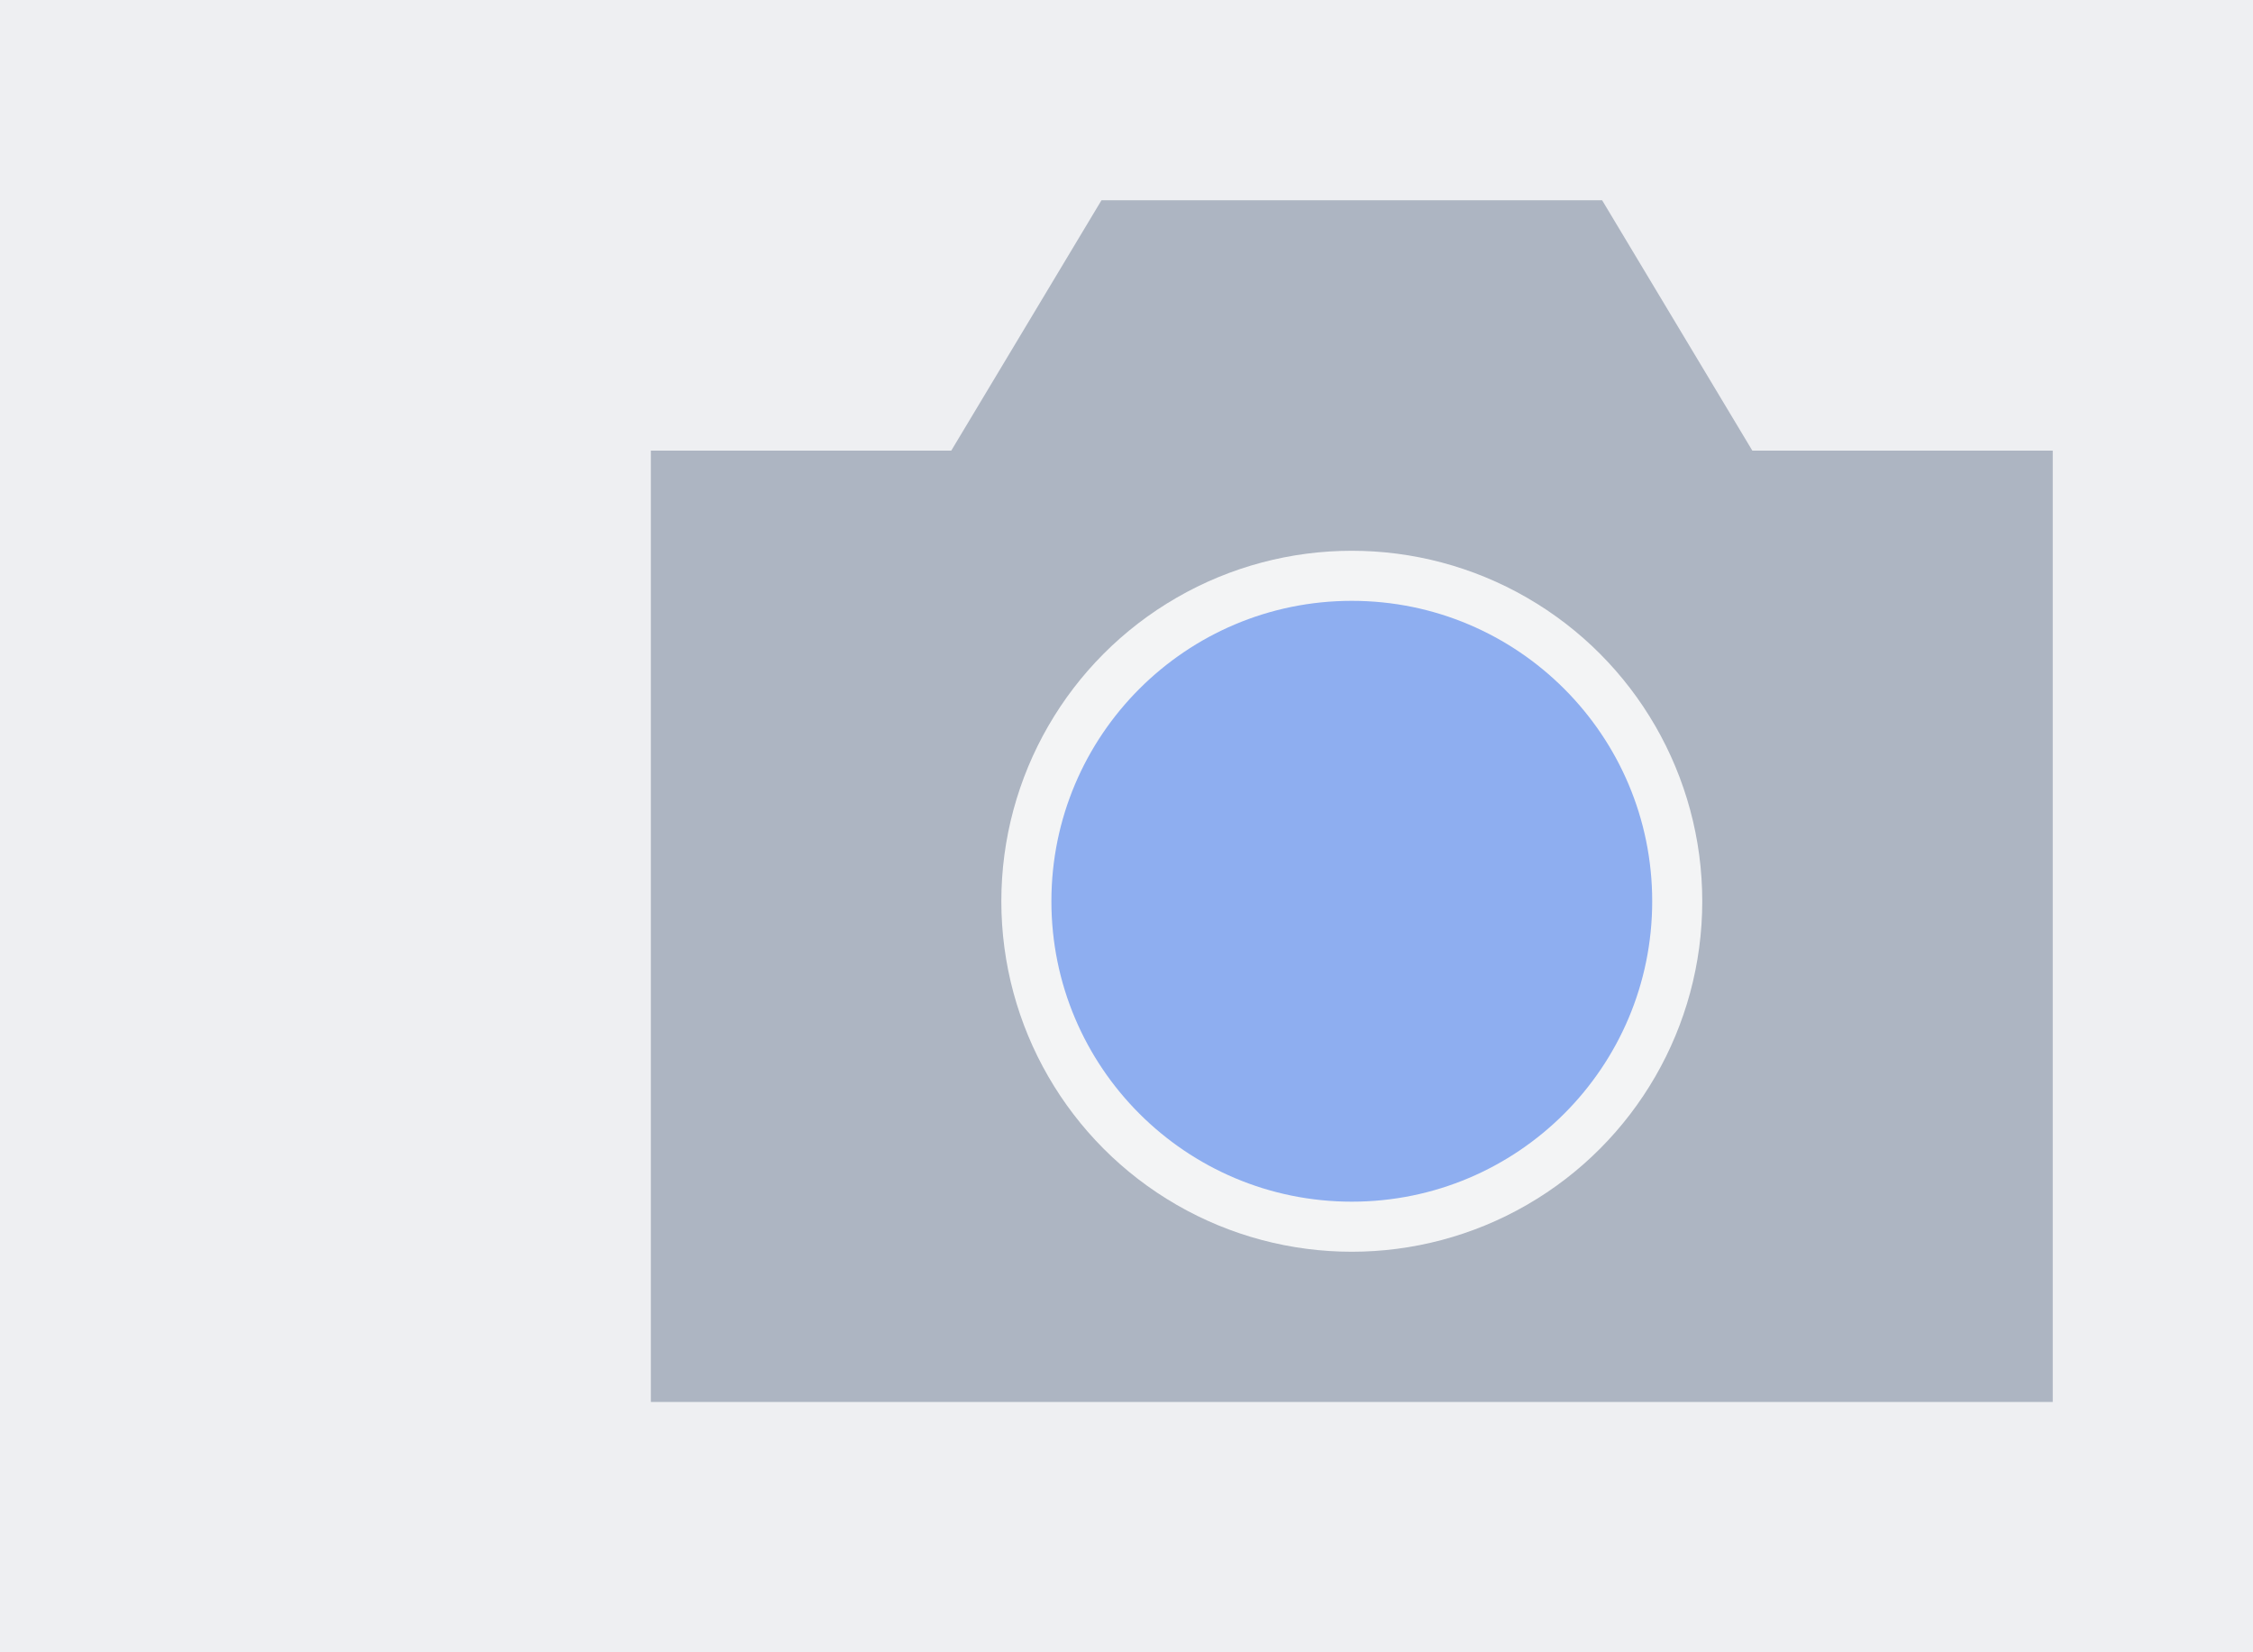 <svg xmlns="http://www.w3.org/2000/svg" width="45" height="33" viewBox="0 0 45 33">
  <path fill="#eeeff2" d="M0 0h45v33H0z" style="isolation:isolate"/>
  <path fill="#adb5c2" d="M13 9h28v19H13z" style="isolation:isolate"/>
  <circle cx="27" cy="18" r="7" fill="#f3f4f5" style="isolation:isolate"/>
  <path fill="#adb5c2" d="M32 4H22l-3 5h16l-3-5z" style="isolation:isolate"/>
  <circle cx="27" cy="18" r="6" fill="#8eaef0" style="isolation:isolate"/>
</svg>
